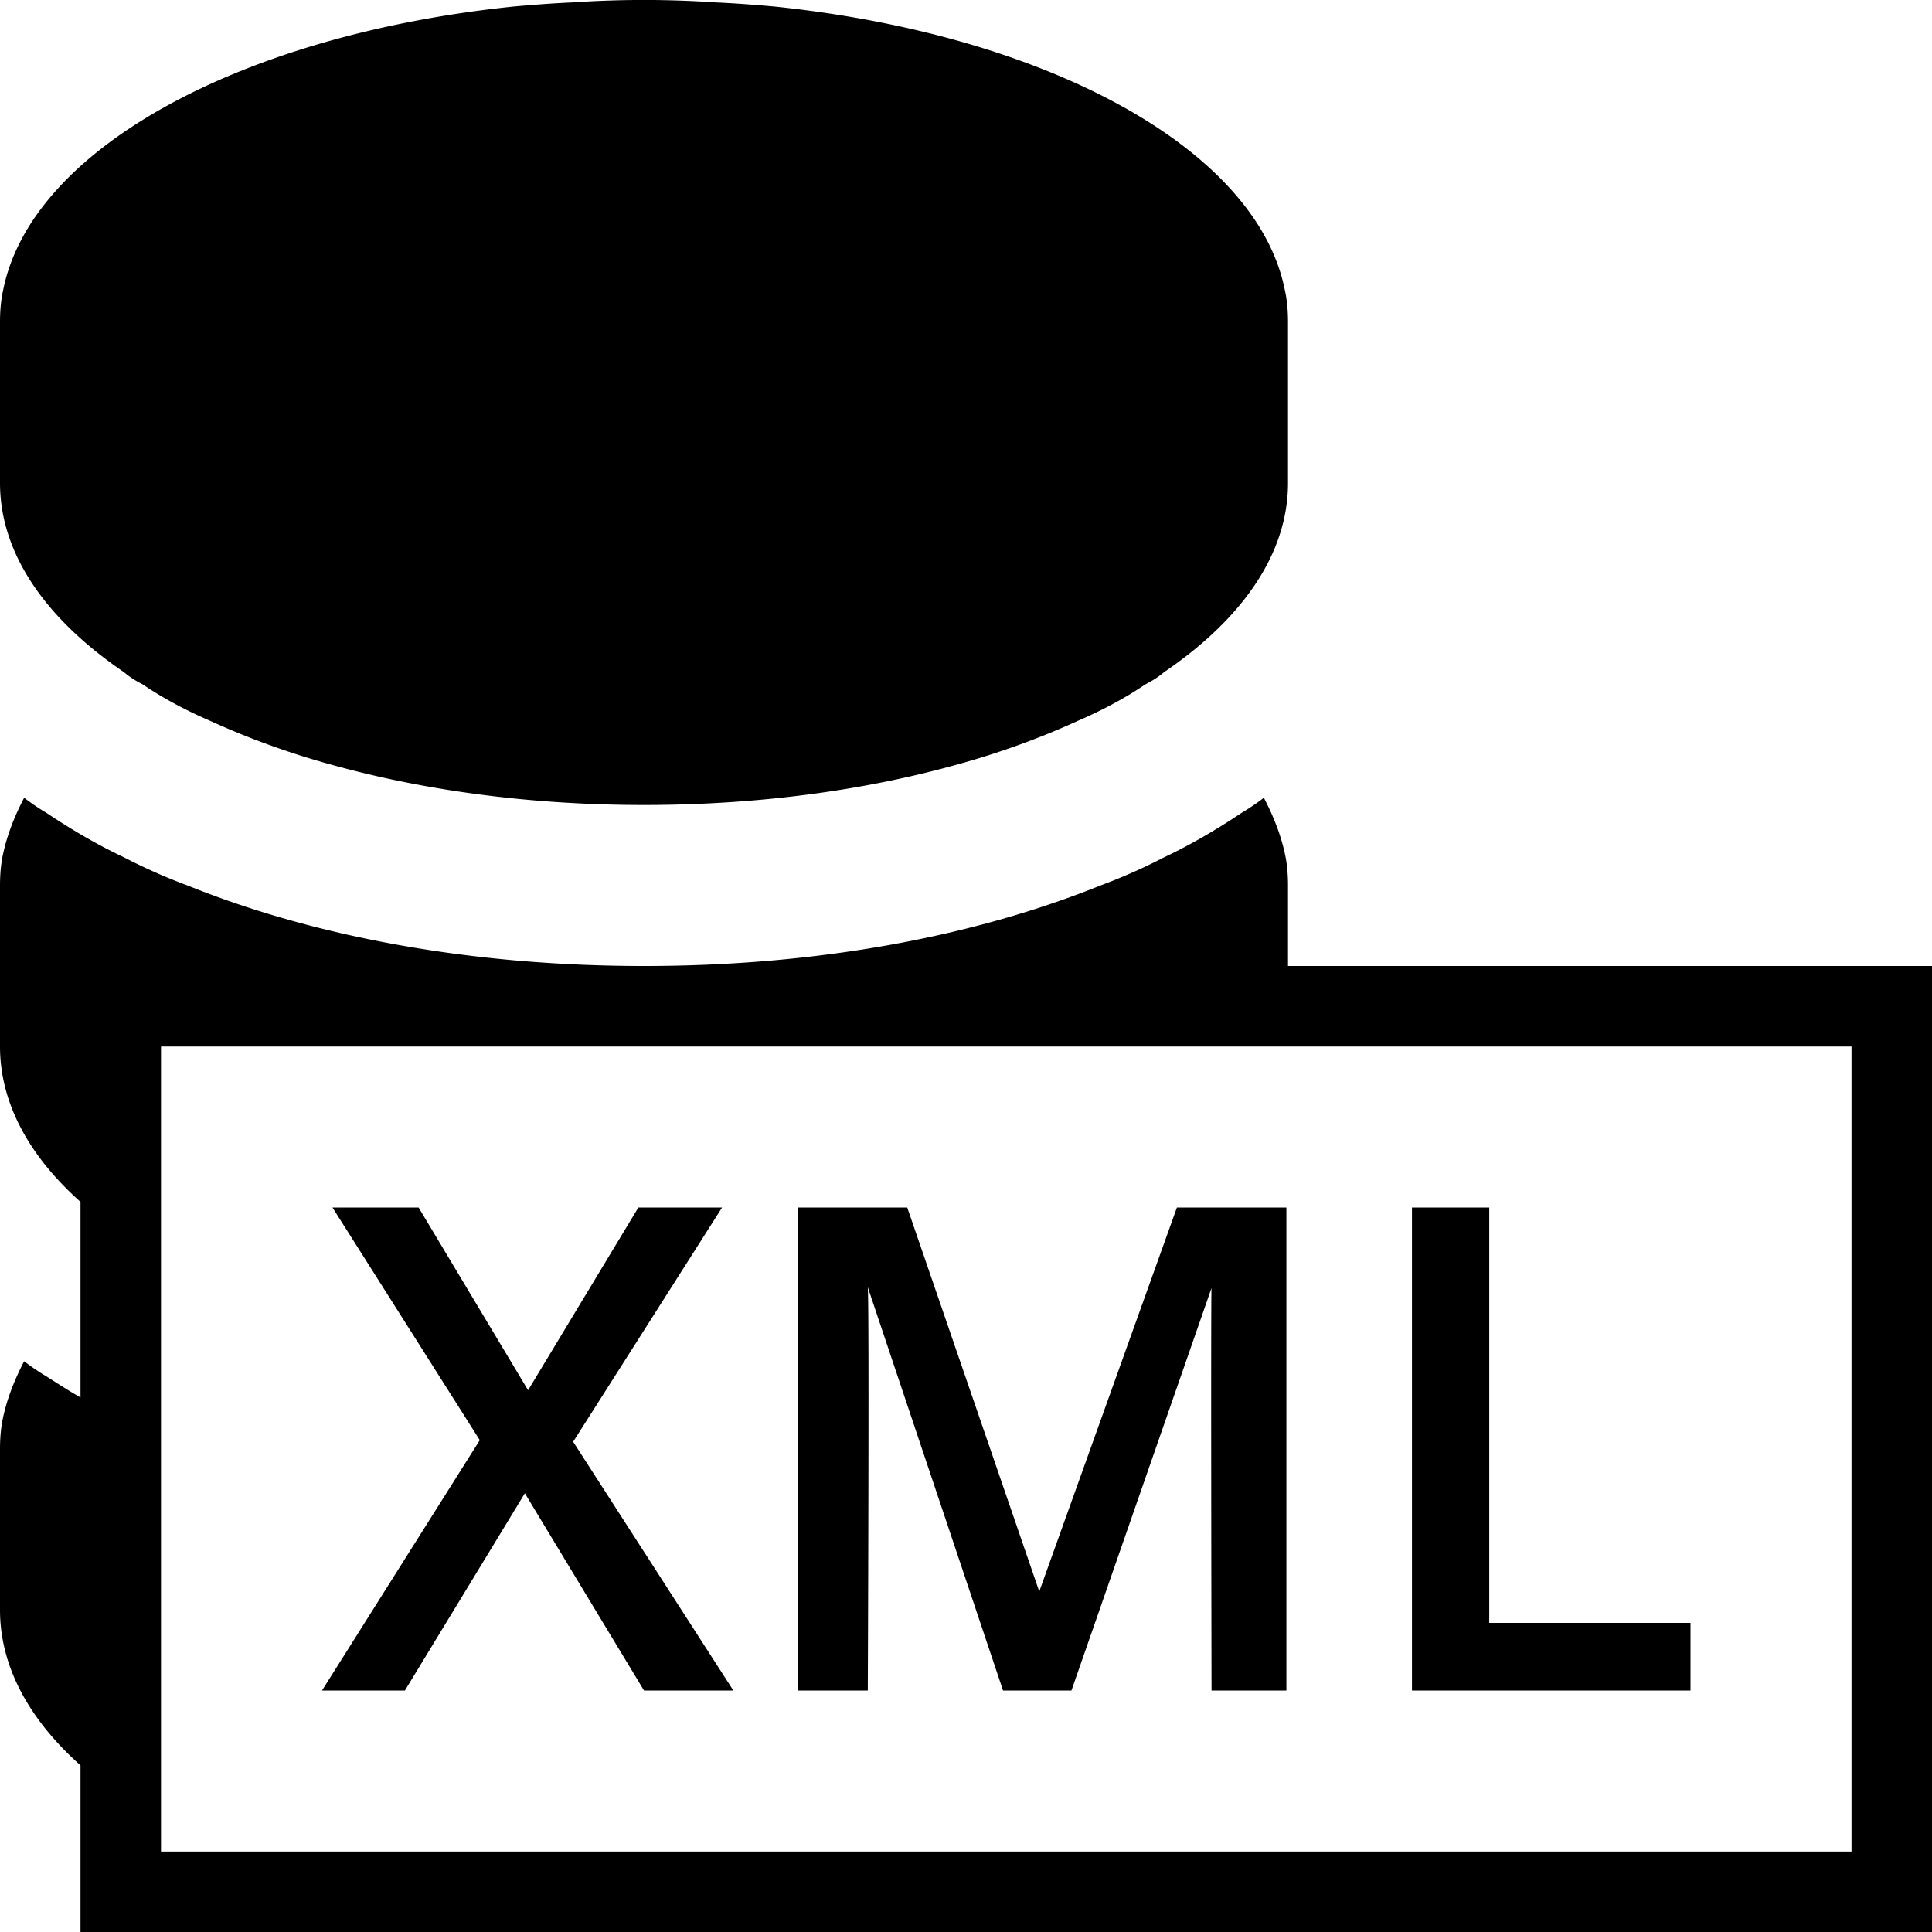 <svg xmlns="http://www.w3.org/2000/svg" viewBox="0 0 24 24"><path d="M0 6V4c0-.13.01-.27.04-.4C.39 1.85 2.99.43 6.39.08c.23-.02.48-.04.72-.05a13.008 13.008 0 0 1 1.78 0c.24.01.49.03.72.05 3.4.35 6 1.77 6.35 3.52.03.13.04.27.04.4v2c0 .88-.57 1.69-1.54 2.35-.07.06-.15.11-.23.15-.25.17-.53.32-.83.45-.46.21-.97.4-1.52.55-1.15.32-2.47.5-3.88.5s-2.73-.18-3.88-.5c-.55-.15-1.06-.34-1.52-.55-.3-.13-.58-.28-.83-.45-.08-.04-.16-.09-.23-.15C.57 7.69 0 6.88 0 6zm24 6v12H1v-2.07C.36 21.36 0 20.7 0 20v-2c0-.13.01-.27.04-.4.05-.23.14-.46.26-.69.09.07.18.13.28.19.14.09.28.18.42.26v-2.43C.36 14.36 0 13.7 0 13v-2c0-.13.01-.27.04-.4.05-.23.14-.46.26-.69.09.07.18.13.28.19.3.2.62.39.96.55.25.13.52.25.79.35 1.59.64 3.53 1 5.67 1s4.08-.36 5.67-1c.27-.1.54-.22.79-.35.34-.16.66-.35.96-.55.1-.06.19-.12.28-.19.12.23.21.46.26.69.03.13.04.27.04.4v1h8zm-1 1H2v10h21V13zM7.12 17.91L8.97 15H7.93l-1.37 2.27L5.2 15H4.13l1.83 2.89L4 21h1.03l1.49-2.45L8 21h1.11l-1.99-3.09zm7.5-2.91l-1.71 4.77L11.27 15H9.91v6h.87s.02-4.75 0-5.01L12.46 21h.85l1.74-5c-.01.1 0 5 0 5h.93v-6h-1.36zM21 20.16h-2.5V15h-.96v6H21v-.84z"/></svg>
